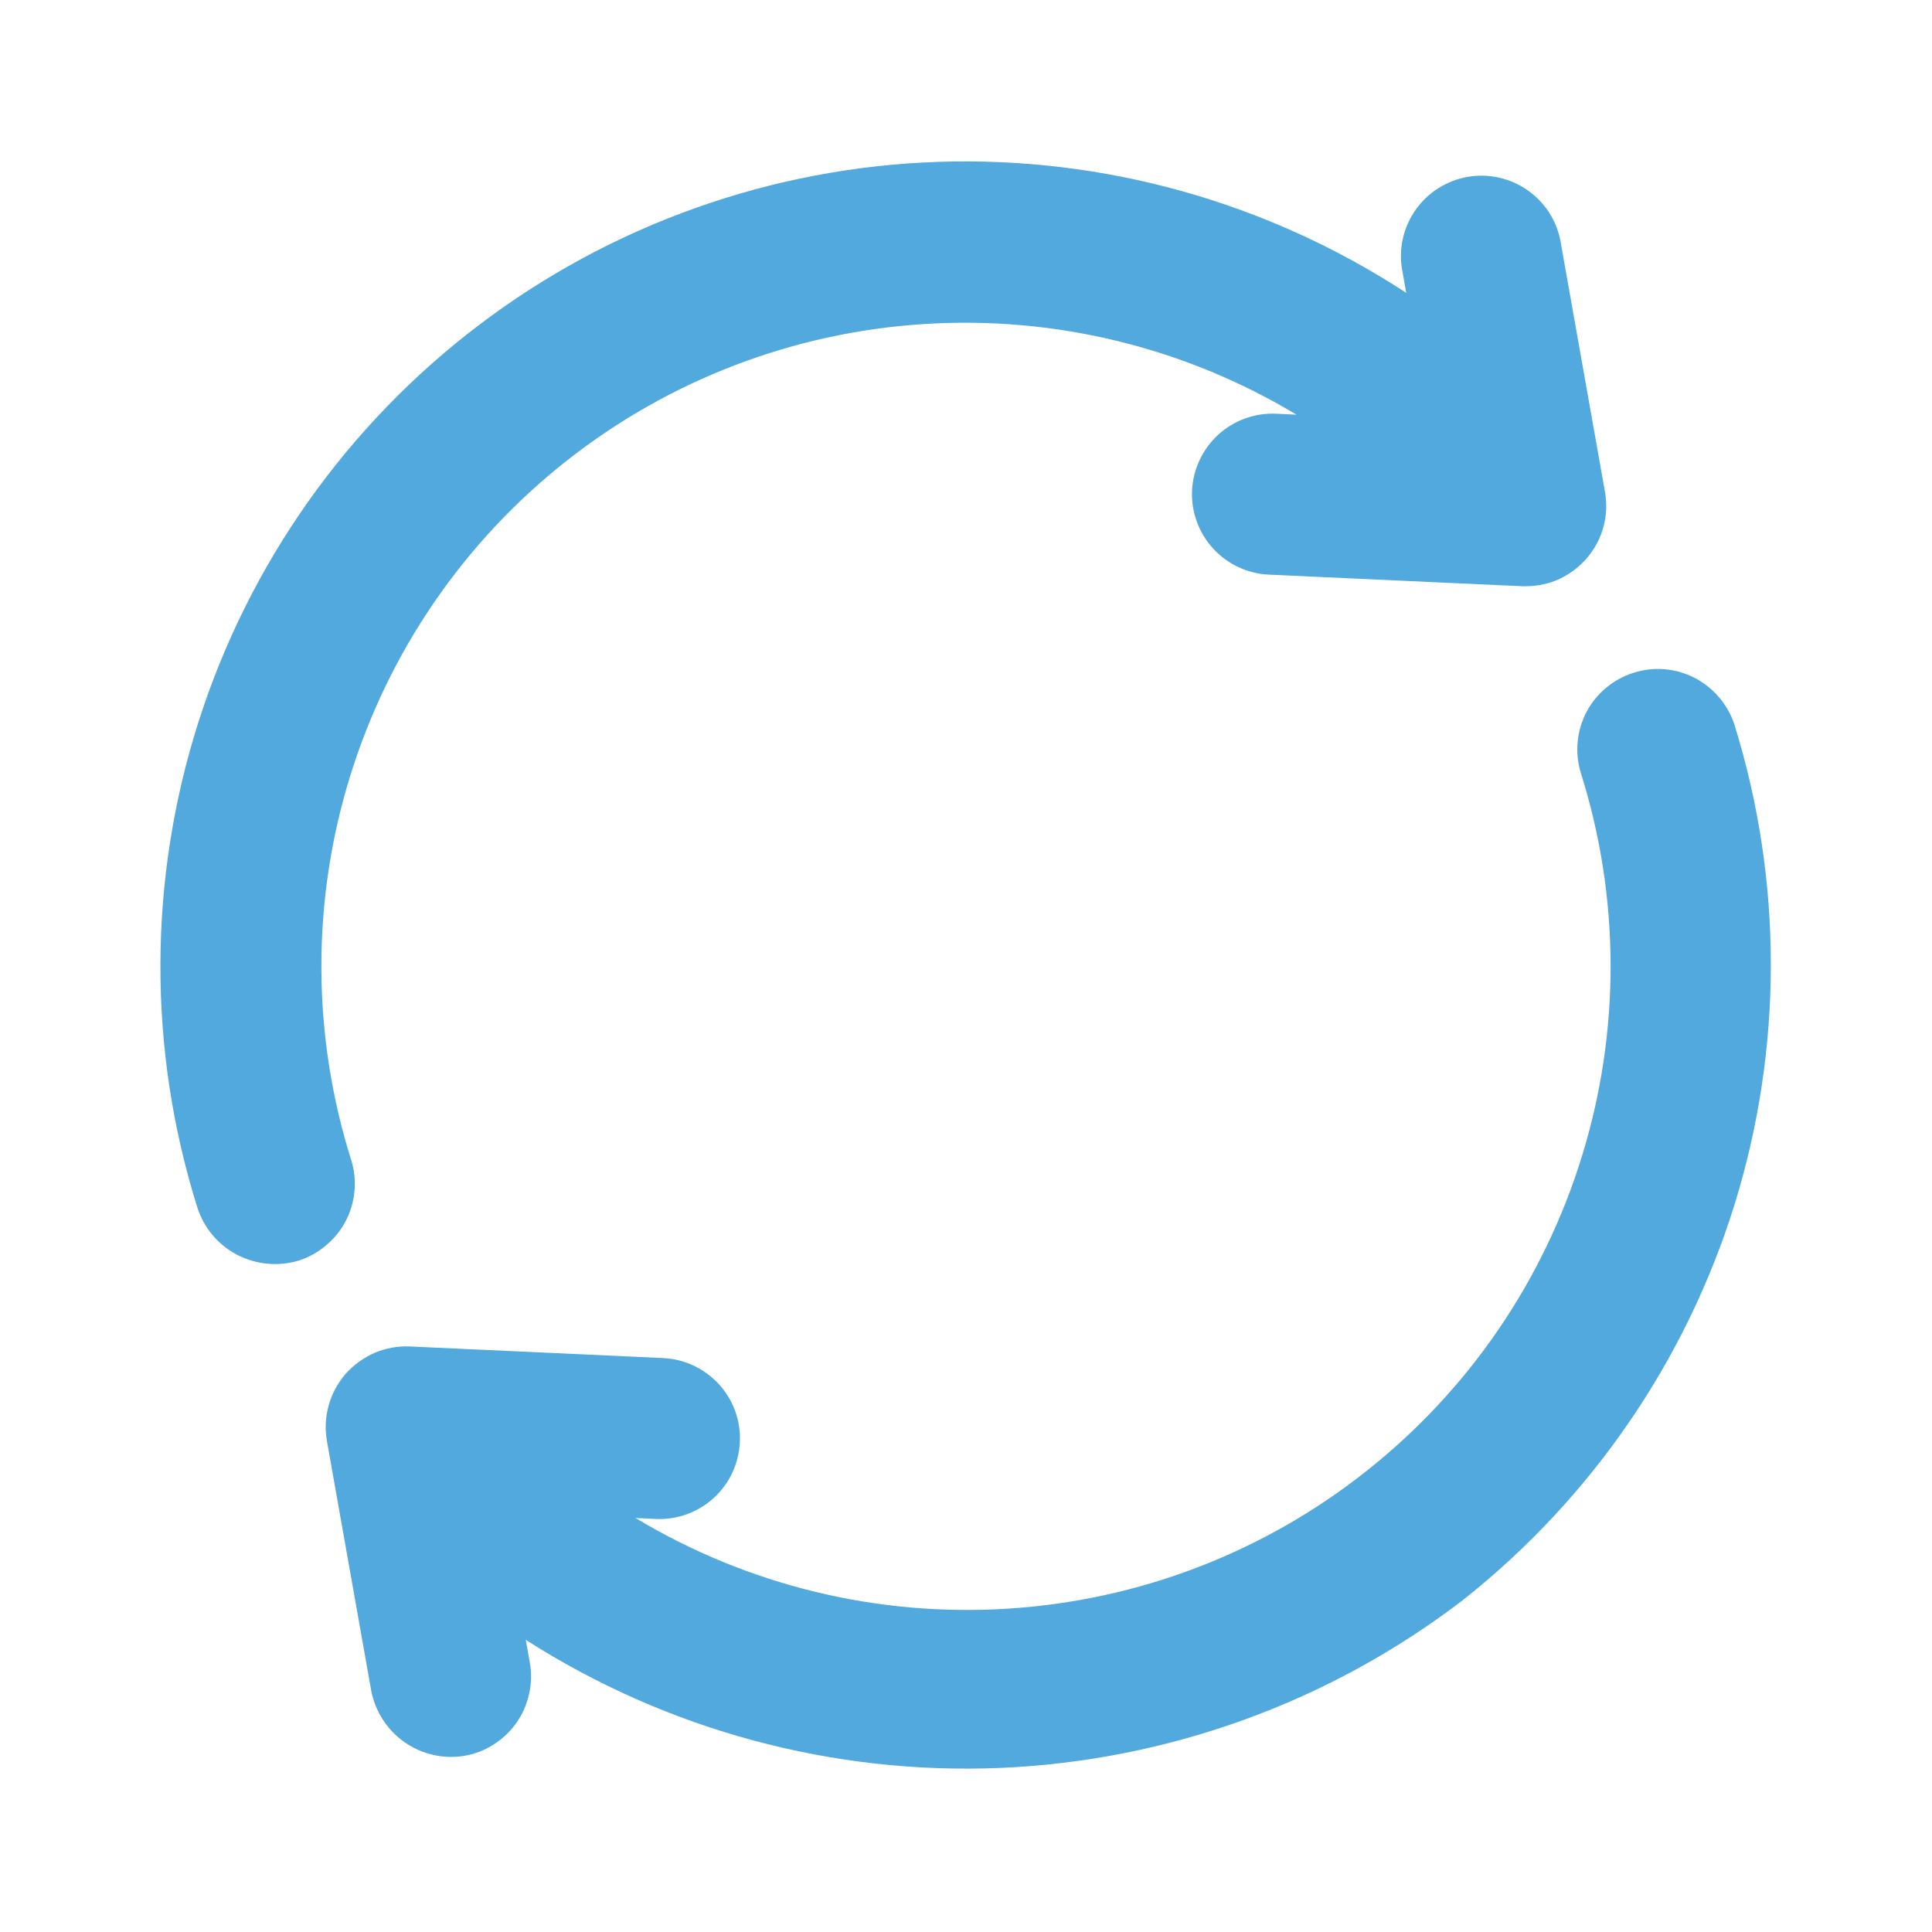 <svg width="14" height="14" viewBox="0 0 14 14" fill="none" xmlns="http://www.w3.org/2000/svg">
    <path d="M12.568 5.25C12.52 5.104 12.416 4.983 12.28 4.912C12.143 4.842 11.985 4.828 11.838 4.875C11.692 4.921 11.569 5.023 11.497 5.158C11.426 5.294 11.41 5.453 11.455 5.6C11.74 6.503 11.743 7.471 11.464 8.376C11.186 9.281 10.639 10.079 9.895 10.665C9.152 11.252 8.247 11.598 7.302 11.657C6.357 11.717 5.417 11.488 4.605 11L4.752 11.007C4.907 11.014 5.058 10.959 5.172 10.855C5.286 10.751 5.354 10.605 5.361 10.451C5.369 10.296 5.314 10.145 5.21 10.031C5.105 9.917 4.96 9.848 4.805 9.841L2.97 9.757C2.883 9.753 2.796 9.769 2.715 9.803C2.635 9.838 2.563 9.89 2.505 9.955C2.448 10.021 2.405 10.099 2.382 10.183C2.358 10.268 2.354 10.356 2.369 10.442L2.69 12.251C2.719 12.402 2.806 12.537 2.932 12.625C3.058 12.713 3.215 12.749 3.367 12.723C3.442 12.71 3.514 12.682 3.579 12.64C3.643 12.599 3.699 12.546 3.743 12.483C3.787 12.42 3.818 12.349 3.834 12.274C3.851 12.2 3.853 12.122 3.839 12.047L3.81 11.883C4.834 12.538 6.035 12.862 7.25 12.811C8.464 12.759 9.634 12.335 10.599 11.596C11.53 10.861 12.217 9.861 12.569 8.729C12.92 7.596 12.92 6.383 12.568 5.25Z" fill="#52A9DD"/>
    <path d="M2.544 8.403C2.26 7.5 2.257 6.532 2.536 5.628C2.815 4.723 3.362 3.925 4.106 3.339C4.849 2.753 5.754 2.407 6.699 2.348C7.643 2.288 8.584 2.517 9.395 3.005L9.248 2.998C9.093 2.991 8.942 3.046 8.828 3.15C8.714 3.255 8.645 3.4 8.638 3.555C8.631 3.709 8.686 3.86 8.79 3.974C8.895 4.089 9.04 4.157 9.194 4.164L11.029 4.248C11.038 4.248 11.047 4.248 11.056 4.248C11.141 4.248 11.226 4.23 11.303 4.194C11.38 4.157 11.448 4.105 11.503 4.04C11.558 3.974 11.598 3.898 11.62 3.815C11.642 3.733 11.645 3.647 11.63 3.563L11.309 1.754C11.296 1.679 11.268 1.607 11.227 1.542C11.185 1.478 11.132 1.422 11.069 1.378C11.006 1.334 10.935 1.303 10.861 1.287C10.786 1.27 10.709 1.269 10.633 1.282C10.558 1.295 10.486 1.324 10.421 1.365C10.356 1.406 10.301 1.46 10.257 1.522C10.213 1.585 10.182 1.656 10.165 1.731C10.149 1.806 10.147 1.883 10.161 1.958L10.19 2.122C9.183 1.464 7.998 1.132 6.796 1.173C5.594 1.214 4.434 1.626 3.475 2.352C2.516 3.078 1.805 4.083 1.439 5.229C1.073 6.375 1.07 7.606 1.431 8.753C1.479 8.9 1.582 9.022 1.719 9.093C1.856 9.164 2.015 9.179 2.163 9.135C2.236 9.112 2.304 9.074 2.362 9.025C2.421 8.976 2.47 8.916 2.505 8.848C2.541 8.78 2.562 8.706 2.569 8.629C2.576 8.553 2.567 8.476 2.544 8.403Z" fill="#52A9DD"/>
    </svg>
    
